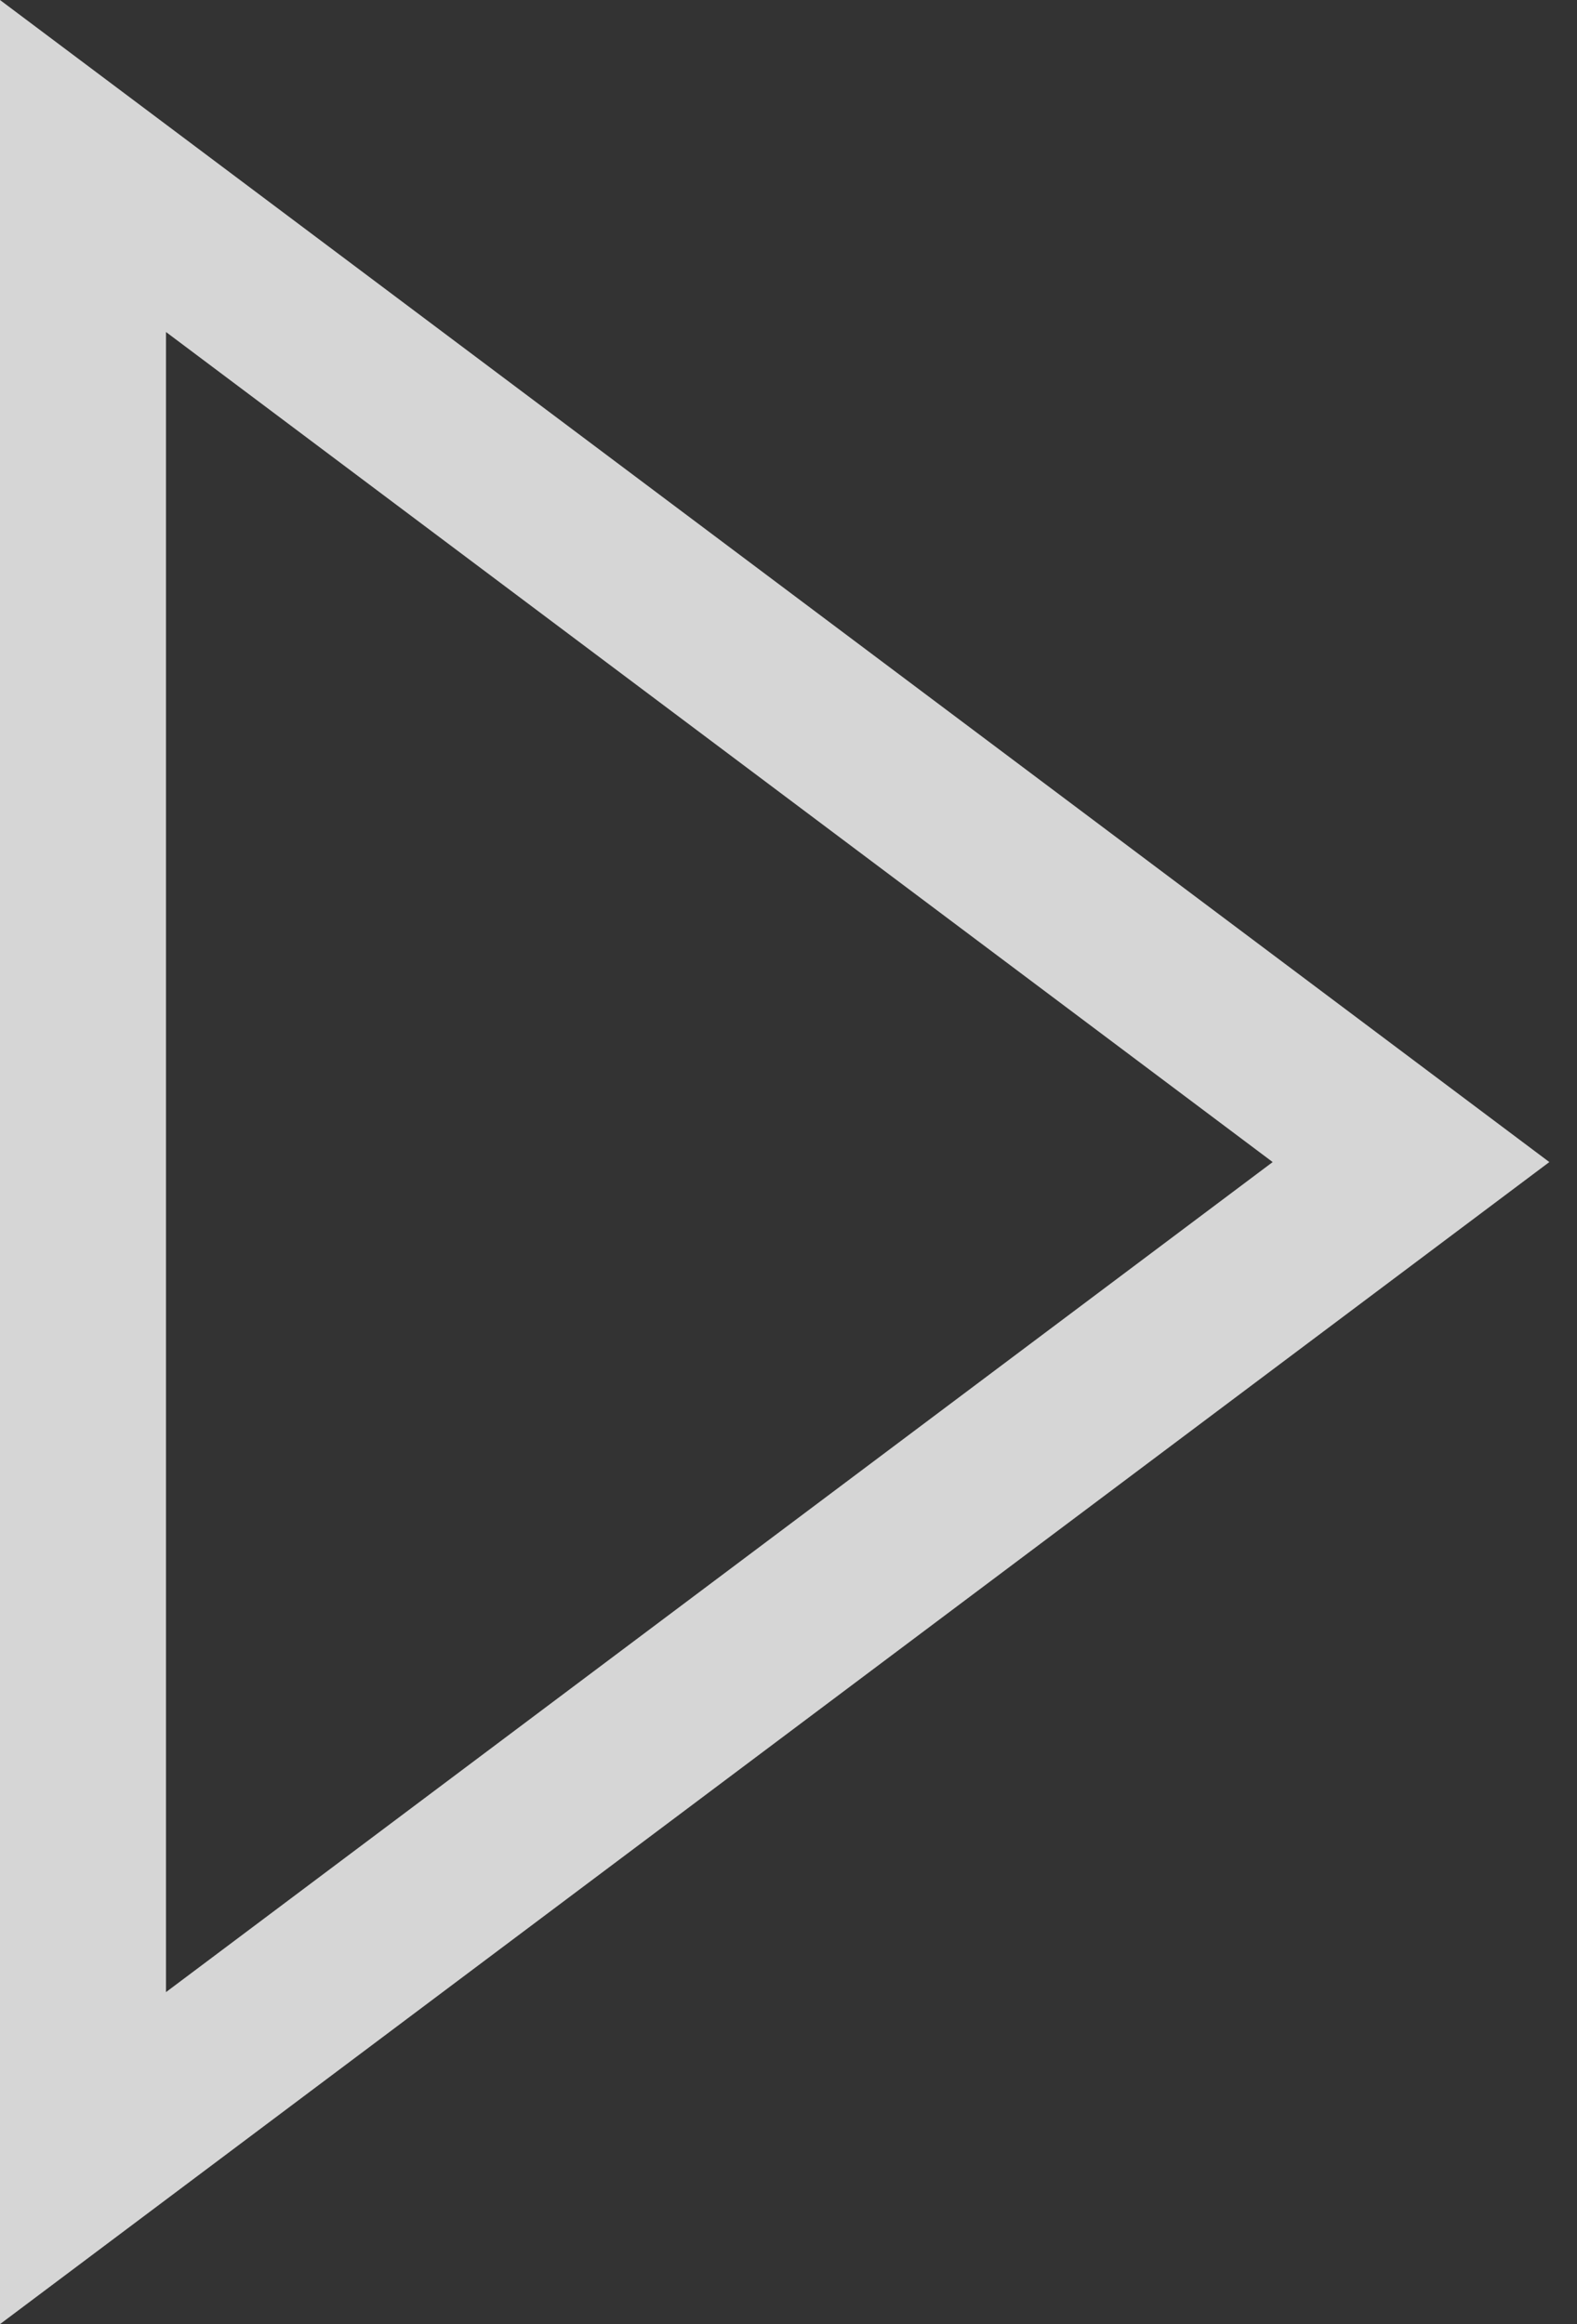 <?xml version="1.0" encoding="UTF-8" standalone="no"?>
<svg width="19px" height="28px" viewBox="0 0 19 28" version="1.1" xmlns="http://www.w3.org/2000/svg" xmlns:xlink="http://www.w3.org/1999/xlink">
    <rect x="0" y="0" width="19" height="28" fill="#333333" stroke="none"/>
    <!-- Generator: Sketch 46.2 (44496) - http://www.bohemiancoding.com/sketch -->
    <title>Triangle 3</title>
    <desc>Created with Sketch.</desc>
    <defs></defs>
    <g id="boryung" stroke="none" stroke-width="1" fill="none" fill-rule="evenodd" opacity="0.8">
        <g id="web" transform="translate(-3360, -10162)" stroke-width="2" stroke="#FFFFFF">
            <g id="8_product_ad" transform="translate(0, 7593)">
                <g id="Group-5" transform="translate(3341, 2558)">
                    <polygon id="Triangle-3" points="36 25 20 37 20 13"></polygon>
                </g>
            </g>
        </g>
    </g>
</svg>